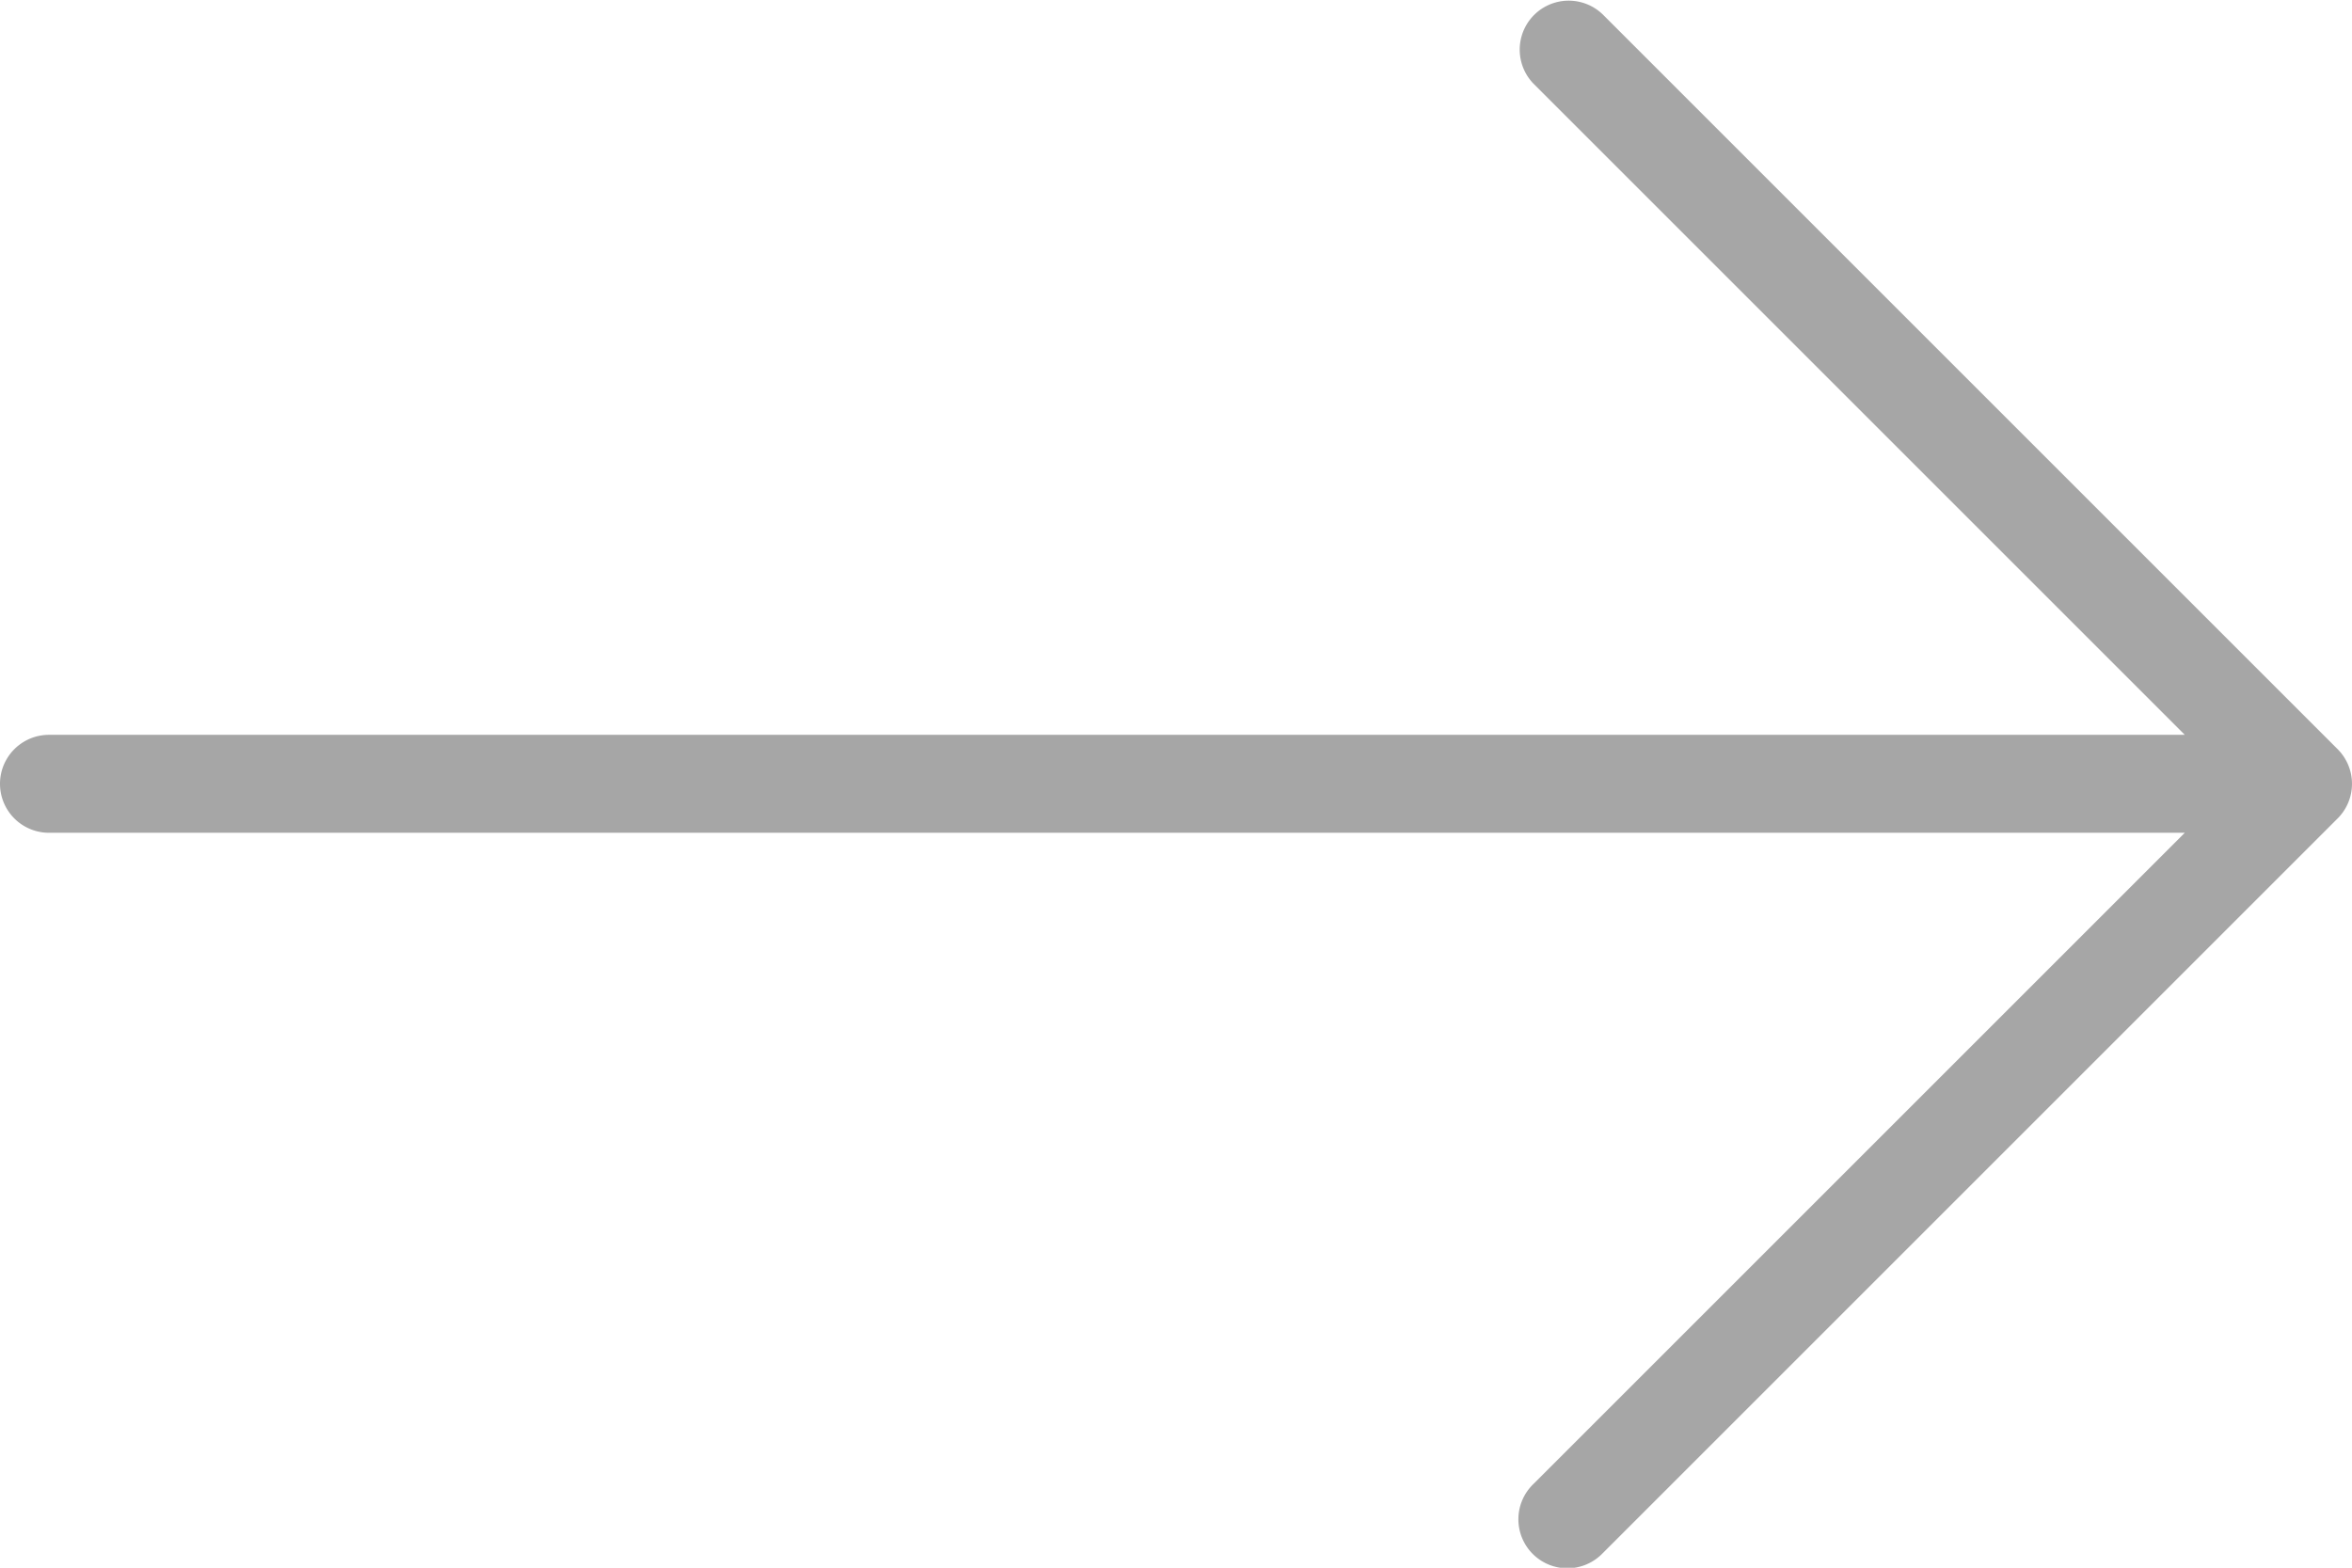 <svg xmlns="http://www.w3.org/2000/svg" width="20.647" height="13.765" viewBox="0 0 20.647 13.765">
  <g id="back_arrow" data-name="back arrow" transform="translate(0 -85.333)">
    <g id="Group_261" data-name="Group 261" transform="translate(0 85.333)">
      <path id="Path_294" data-name="Path 294" d="M20.521,91.911l-6.452-6.452a.43.43,0,0,0-.608.608l5.718,5.718H.43a.43.43,0,0,0,0,.86H19.179l-5.718,5.718a.43.43,0,1,0,.608.608l6.452-6.452A.43.43,0,0,0,20.521,91.911Z" transform="translate(0 -85.333)" fill="#a6a6a6"/>
    </g>
  </g>
</svg>
